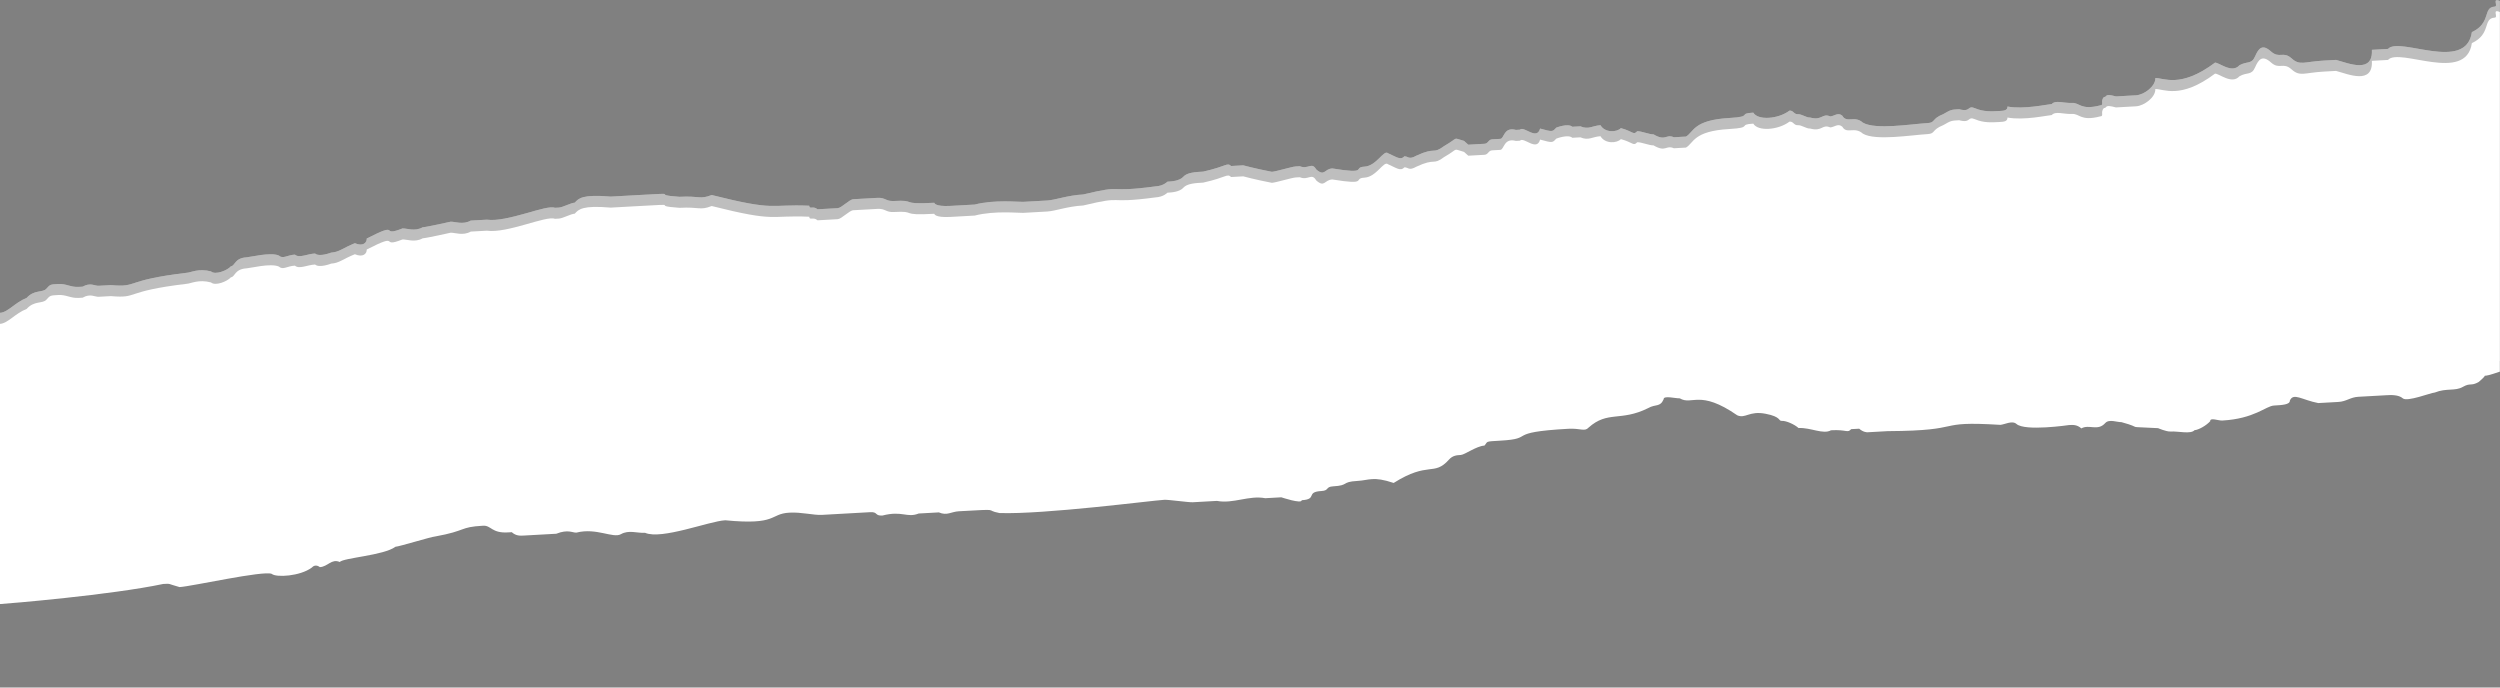 <svg width="1280" height="352" viewBox="0 0 1280 352" fill="none" xmlns="http://www.w3.org/2000/svg">
<rect x="0" y="0" width="1280" height="352" fill="#808080" stroke="none"/>
<g clip-path="url(#clip0)">
<path d="M1277.27 3.384C1279.33 3.269 1275.68 -1.314 1279.92 0.517L1279.92 184.642C1274.22 186.621 1272.62 186.794 1272.24 186.721C1272.19 186.974 1271.66 187.765 1269.07 189.939C1265.06 192.23 1264.95 190.169 1260.94 192.46C1256.93 194.752 1252.69 192.921 1246.62 195.327C1244.56 195.443 1232.42 200.256 1230.24 198.31C1228.07 196.363 1223.94 196.594 1221.88 196.709L1217.76 196.939L1207.45 197.515C1203.32 197.745 1201.38 199.921 1197.25 200.151L1186.95 200.727C1178.58 199.126 1174.23 195.234 1172.4 199.471C1172.51 201.533 1168.39 201.763 1164.27 201.993C1160.14 202.223 1154.3 208.753 1137.81 209.673C1135.75 209.789 1131.51 207.957 1131.62 210.019C1129.68 212.195 1125.67 214.487 1123.61 214.602C1121.66 216.778 1115.36 215.062 1111.24 215.292C1109.17 215.408 1104.94 213.576 1104.94 213.576C1086.27 212.551 1098.75 213.922 1086.15 210.49C1084.09 210.605 1079.85 208.774 1077.9 210.95C1074.01 215.303 1069.66 211.411 1065.65 213.702C1063.47 211.756 1061.41 211.871 1059.35 211.986C1059.35 211.986 1036.78 215.314 1032.43 211.421C1030.25 209.475 1026.24 211.767 1024.18 211.882C988.903 209.716 1007.8 214.864 966.454 215.105L956.145 215.68C956.145 215.68 954.083 215.795 951.906 213.849L947.783 214.079C945.836 216.256 945.721 214.194 937.474 214.655C933.466 216.946 927.05 213.169 920.865 213.514C918.688 211.568 914.45 209.737 912.388 209.852C910.326 209.967 912.273 207.791 903.911 206.19C895.549 204.589 893.717 208.827 889.479 206.996C870.117 193.602 866.454 202.078 860.039 198.301C857.977 198.416 851.677 196.7 851.792 198.761C849.96 202.999 847.784 201.053 843.775 203.344C829.688 210.334 823.158 204.495 813.309 213.316C811.363 215.492 809.186 213.546 803.001 213.892C770.013 215.733 786.737 218.935 768.181 219.971C759.934 220.431 761.996 220.316 760.049 222.493C755.926 222.723 749.971 227.191 747.909 227.306C745.847 227.421 743.786 227.536 741.839 229.713C734.052 238.418 731.53 230.288 713.55 241.631C703.011 238.084 701.064 240.26 694.879 240.605C686.632 241.066 690.871 242.897 682.624 243.357C678.5 243.588 680.677 245.534 676.554 245.764C668.307 246.224 674.722 250.002 666.475 250.462C666.59 252.524 656.051 248.976 656.051 248.976L647.804 249.437C639.442 247.836 631.425 252.419 623.063 250.818L610.693 251.509C608.631 251.624 598.207 250.138 596.146 250.253C589.96 250.599 534.523 257.829 511.729 257.034C503.367 255.433 513.676 254.857 490.997 256.124C486.873 256.354 484.927 258.53 480.688 256.699L474.503 257.044L470.379 257.275C464.309 259.681 462.017 255.674 451.824 258.311C447.7 258.541 449.647 256.364 445.523 256.595L426.968 257.631L420.782 257.976C416.659 258.206 410.359 256.49 404.173 256.835C393.865 257.411 398.333 263.365 371.3 260.739C363.054 261.199 338.773 270.826 330.296 267.163C326.172 267.394 321.934 265.562 317.925 267.854C313.917 270.145 305.325 264.422 295.131 267.059C293.069 267.174 290.893 265.228 284.822 267.634L268.328 268.555C266.267 268.67 264.205 268.785 262.028 266.839L259.966 266.954C251.719 267.415 251.489 263.292 247.366 263.522C234.995 264.213 239.234 266.044 222.855 269.026C220.793 269.141 204.529 274.185 202.468 274.3C196.513 278.768 175.895 279.919 173.949 282.095C169.71 280.264 167.878 284.502 163.755 284.732C163.755 284.732 161.578 282.786 159.631 284.962C153.676 289.43 141.306 290.121 139.129 288.175C134.891 286.344 98.124 294.6 91.939 294.945C85.639 293.229 87.701 293.114 83.577 293.344C57.005 298.963 4.046 303.412 -0.078 303.643L-0.078 222.642L-0.078 160.185C4.046 159.955 7.599 154.911 13.669 152.505C17.562 148.152 21.801 149.983 23.748 147.807C25.694 145.63 25.694 145.63 29.818 145.4C33.941 145.17 36.118 147.116 40.242 146.886L42.303 146.771C46.312 144.479 48.489 146.425 50.55 146.31L56.736 145.965C71.283 147.22 62.806 143.558 95.678 139.655C97.74 139.54 101.749 137.248 108.049 138.964C110.226 140.911 116.296 138.504 118.242 136.328C120.304 136.213 120.074 132.09 126.259 131.745C128.321 131.629 138.515 128.993 142.753 130.824C144.93 132.77 146.877 130.593 151 130.363C153.177 132.309 157.185 130.018 161.309 129.788C163.486 131.734 169.556 129.327 169.556 129.327C173.679 129.097 175.626 126.921 181.696 124.514C185.935 126.345 187.881 124.169 187.766 122.107C205.862 112.826 193.952 121.762 206.092 116.949C208.154 116.834 212.392 118.665 216.401 116.373C218.462 116.258 230.718 113.506 230.718 113.506C232.779 113.391 237.018 115.222 241.026 112.931L247.212 112.585L249.273 112.47C259.697 113.956 279.854 104.56 284.093 106.391L286.155 106.276C288.216 106.161 292.225 103.869 294.286 103.754C296.233 101.577 298.18 99.401 312.727 100.657L325.098 99.966C351.9 98.47 331.283 99.621 347.892 100.761C358.201 100.186 358.316 102.247 364.386 99.84C397.949 108.305 393.595 104.413 414.328 105.323C414.443 107.384 416.39 105.208 418.566 107.154L428.875 106.579C430.937 106.463 434.83 102.111 436.892 101.995L449.262 101.305C453.386 101.075 453.501 103.136 457.625 102.906C469.995 102.215 459.801 104.852 478.357 103.816C478.357 103.816 478.472 105.877 486.719 105.417L499.09 104.726C509.283 102.089 521.769 103.46 523.83 103.345L536.201 102.654C540.324 102.424 546.395 100.017 554.642 99.557C577.091 94.168 564.95 98.981 591.638 95.424C595.761 95.194 597.708 93.017 597.708 93.017C599.77 92.902 603.893 92.672 605.84 90.495C607.786 88.319 611.91 88.089 616.033 87.859C628.289 85.107 628.174 83.045 630.351 84.992L636.536 84.646C636.536 84.646 642.836 86.362 651.198 87.963C653.26 87.848 661.392 85.326 663.454 85.211L665.515 85.096C669.754 86.927 671.585 82.689 673.877 86.697C678.231 90.589 678.001 86.467 682.124 86.236C700.91 89.323 692.433 85.661 698.618 85.316C704.804 84.97 708.467 76.495 710.644 78.441C714.882 80.272 717.059 82.218 719.006 80.042C721.067 79.927 721.182 81.988 725.191 79.697C735.269 74.998 733.438 79.236 739.393 74.768C747.41 70.185 743.286 70.415 749.586 72.131L751.763 74.078L753.825 73.962L760.01 73.617C762.072 73.502 761.957 71.441 764.019 71.326L768.142 71.095C770.204 70.98 769.859 64.796 776.159 66.512L778.221 66.397C780.167 64.221 786.813 72.121 788.529 65.822C794.83 67.538 794.83 67.538 796.776 65.361C796.776 65.361 802.847 62.955 805.023 64.901L809.147 64.671C813.385 66.502 815.332 64.325 819.456 64.095C821.747 68.103 827.933 67.757 829.879 65.581C836.18 67.297 836.295 69.358 838.241 67.182C840.303 67.067 844.542 68.898 846.604 68.783C853.019 72.56 852.789 68.437 857.027 70.268L861.151 70.038L863.212 69.923C867.221 67.632 866.876 61.448 885.431 60.412C897.802 59.721 889.44 58.12 897.687 57.66C899.979 61.667 910.287 61.092 916.242 56.624C918.304 56.509 918.419 58.57 920.481 58.455C922.543 58.34 924.72 60.286 926.781 60.171C933.082 61.887 932.851 57.764 937.09 59.595C939.152 59.48 941.098 57.304 943.275 59.25C945.567 63.258 949.46 58.905 953.814 62.797C960.229 66.574 978.67 63.477 986.917 63.017C991.041 62.786 988.864 60.84 994.934 58.434C998.942 56.142 998.942 56.142 1003.07 55.912C1009.37 57.628 1007.07 53.62 1011.31 55.451C1015.55 57.282 1019.67 57.052 1023.8 56.822C1025.86 56.707 1027.92 56.592 1027.81 54.531C1036.17 56.131 1048.42 53.38 1050.49 53.264C1052.43 51.088 1056.67 52.919 1060.79 52.689C1064.92 52.459 1065.15 56.581 1075.34 53.944C1077.4 53.829 1075.23 51.883 1077.17 49.707C1079.24 49.592 1077.06 47.645 1083.36 49.361L1093.67 48.786C1097.79 48.556 1103.75 44.088 1103.52 39.965C1107.64 39.735 1116.23 45.458 1134.1 32.054C1136.16 31.939 1142.69 37.778 1146.58 33.425C1150.59 31.134 1152.77 33.08 1154.6 28.842C1156.43 24.604 1158.38 22.428 1162.73 26.32C1167.08 30.213 1168.92 25.975 1173.27 29.867C1177.62 33.76 1179.57 31.583 1189.88 31.008L1196.06 30.663C1202.36 32.379 1215.08 37.872 1214.39 25.504L1222.64 25.044C1228.48 18.514 1262.62 37.286 1265.59 16.442C1275.67 11.744 1271.08 3.729 1277.27 3.384Z" fill="white"/>
<path d="M1277.27 3.384C1279.33 3.269 1275.68 -1.314 1279.92 0.517L1279.92 184.642C1274.22 186.621 1272.62 186.794 1272.24 186.721C1272.19 186.974 1271.66 187.765 1269.07 189.939C1265.06 192.23 1264.95 190.169 1260.94 192.46C1256.93 194.752 1252.69 192.921 1246.62 195.327C1244.56 195.443 1232.42 200.256 1230.24 198.31C1228.07 196.363 1223.94 196.594 1221.88 196.709L1217.76 196.939L1207.45 197.515C1203.32 197.745 1201.38 199.921 1197.25 200.151L1186.95 200.727C1178.58 199.126 1174.23 195.234 1172.4 199.471C1172.51 201.533 1168.39 201.763 1164.27 201.993C1160.14 202.223 1154.3 208.753 1137.81 209.673C1135.75 209.789 1131.51 207.957 1131.62 210.019C1129.68 212.195 1125.67 214.487 1123.61 214.602C1121.66 216.778 1115.36 215.062 1111.24 215.292C1109.17 215.408 1104.94 213.576 1104.94 213.576C1086.27 212.551 1098.75 213.922 1086.15 210.49C1084.09 210.605 1079.85 208.774 1077.9 210.95C1074.01 215.303 1069.66 211.411 1065.65 213.702C1063.47 211.756 1061.41 211.871 1059.35 211.986C1059.35 211.986 1036.78 215.314 1032.43 211.421C1030.25 209.475 1026.24 211.767 1024.18 211.882C988.903 209.716 1007.8 214.864 966.454 215.105L956.145 215.68C956.145 215.68 954.083 215.795 951.906 213.849L947.783 214.079C945.836 216.256 945.721 214.194 937.474 214.655C933.466 216.946 927.05 213.169 920.865 213.514C918.688 211.568 914.45 209.737 912.388 209.852C910.326 209.967 912.273 207.791 903.911 206.19C895.549 204.589 893.717 208.827 889.479 206.996C870.117 193.602 866.454 202.078 860.039 198.301C857.977 198.416 851.677 196.7 851.792 198.761C849.96 202.999 847.784 201.053 843.775 203.344C829.688 210.334 823.158 204.495 813.309 213.316C811.363 215.492 809.186 213.546 803.001 213.892C770.013 215.733 786.737 218.935 768.181 219.971C759.934 220.431 761.996 220.316 760.049 222.493C755.926 222.723 749.971 227.191 747.909 227.306C745.847 227.421 743.786 227.536 741.839 229.713C734.052 238.418 731.53 230.288 713.55 241.631C703.011 238.084 701.064 240.26 694.879 240.605C686.632 241.066 690.871 242.897 682.624 243.357C678.5 243.588 680.677 245.534 676.554 245.764C668.307 246.224 674.722 250.002 666.475 250.462C666.59 252.524 656.051 248.976 656.051 248.976L647.804 249.437C639.442 247.836 631.425 252.419 623.063 250.818L610.693 251.509C608.631 251.624 598.207 250.138 596.146 250.253C589.96 250.599 534.523 257.829 511.729 257.034C503.367 255.433 513.676 254.857 490.997 256.124C486.873 256.354 484.927 258.53 480.688 256.699L474.503 257.044L470.379 257.275C464.309 259.681 462.017 255.674 451.824 258.311C447.7 258.541 449.647 256.364 445.523 256.595L426.968 257.631L420.782 257.976C416.659 258.206 410.359 256.49 404.173 256.835C393.865 257.411 398.333 263.365 371.3 260.739C363.054 261.199 338.773 270.826 330.296 267.163C326.172 267.394 321.934 265.562 317.925 267.854C313.917 270.145 305.325 264.422 295.131 267.059C293.069 267.174 290.893 265.228 284.822 267.634L268.328 268.555C266.267 268.67 264.205 268.785 262.028 266.839L259.966 266.954C251.719 267.415 251.489 263.292 247.366 263.522C234.995 264.213 239.234 266.044 222.855 269.026C220.793 269.141 204.529 274.185 202.468 274.3C196.513 278.768 175.895 279.919 173.949 282.095C169.71 280.264 167.878 284.502 163.755 284.732C163.755 284.732 161.578 282.786 159.631 284.962C153.676 289.43 141.306 290.121 139.129 288.175C134.891 286.344 98.124 294.6 91.939 294.945C85.639 293.229 87.701 293.114 83.577 293.344C57.005 298.963 4.046 303.412 -0.078 303.643L-0.078 222.642L-0.078 160.185C4.046 159.955 7.599 154.911 13.669 152.505C17.562 148.152 21.801 149.983 23.748 147.807C25.694 145.63 25.694 145.63 29.818 145.4C33.941 145.17 36.118 147.116 40.242 146.886L42.303 146.771C46.312 144.479 48.489 146.425 50.55 146.31L56.736 145.965C71.283 147.22 62.806 143.558 95.678 139.655C97.74 139.54 101.749 137.248 108.049 138.964C110.226 140.911 116.296 138.504 118.242 136.328C120.304 136.213 120.074 132.09 126.259 131.745C128.321 131.629 138.515 128.993 142.753 130.824C144.93 132.77 146.877 130.593 151 130.363C153.177 132.309 157.185 130.018 161.309 129.788C163.486 131.734 169.556 129.327 169.556 129.327C173.679 129.097 175.626 126.921 181.696 124.514C185.935 126.345 187.881 124.169 187.766 122.107C205.862 112.826 193.952 121.762 206.092 116.949C208.154 116.834 212.392 118.665 216.401 116.373C218.462 116.258 230.718 113.506 230.718 113.506C232.779 113.391 237.018 115.222 241.026 112.931L247.212 112.585L249.273 112.47C259.697 113.956 279.854 104.56 284.093 106.391L286.155 106.276C288.216 106.161 292.225 103.869 294.286 103.754C296.233 101.577 298.18 99.401 312.727 100.657L325.098 99.966C351.9 98.47 331.283 99.621 347.892 100.761C358.201 100.186 358.316 102.247 364.386 99.84C397.949 108.305 393.595 104.413 414.328 105.323C414.443 107.384 416.39 105.208 418.566 107.154L428.875 106.579C430.937 106.463 434.83 102.111 436.892 101.995L449.262 101.305C453.386 101.075 453.501 103.136 457.625 102.906C469.995 102.215 459.801 104.852 478.357 103.816C478.357 103.816 478.472 105.877 486.719 105.417L499.09 104.726C509.283 102.089 521.769 103.46 523.83 103.345L536.201 102.654C540.324 102.424 546.395 100.017 554.642 99.557C577.091 94.168 564.95 98.981 591.638 95.424C595.761 95.194 597.708 93.017 597.708 93.017C599.77 92.902 603.893 92.672 605.84 90.495C607.786 88.319 611.91 88.089 616.033 87.859C628.289 85.107 628.174 83.045 630.351 84.992L636.536 84.646C636.536 84.646 642.836 86.362 651.198 87.963C653.26 87.848 661.392 85.326 663.454 85.211L665.515 85.096C669.754 86.927 671.585 82.689 673.877 86.697C678.231 90.589 678.001 86.467 682.124 86.236C700.91 89.323 692.433 85.661 698.618 85.316C704.804 84.97 708.467 76.495 710.644 78.441C714.882 80.272 717.059 82.218 719.006 80.042C721.067 79.927 721.182 81.988 725.191 79.697C735.269 74.998 733.438 79.236 739.393 74.768C747.41 70.185 743.286 70.415 749.586 72.131L751.763 74.078L753.825 73.962L760.01 73.617C762.072 73.502 761.957 71.441 764.019 71.326L768.142 71.095C770.204 70.98 769.859 64.796 776.159 66.512L778.221 66.397C780.167 64.221 786.813 72.121 788.529 65.822C794.83 67.538 794.83 67.538 796.776 65.361C796.776 65.361 802.847 62.955 805.023 64.901L809.147 64.671C813.385 66.502 815.332 64.325 819.456 64.095C821.747 68.103 827.933 67.757 829.879 65.581C836.18 67.297 836.295 69.358 838.241 67.182C840.303 67.067 844.542 68.898 846.604 68.783C853.019 72.56 852.789 68.437 857.027 70.268L861.151 70.038L863.212 69.923C867.221 67.632 866.876 61.448 885.431 60.412C897.802 59.721 889.44 58.12 897.687 57.66C899.979 61.667 910.287 61.092 916.242 56.624C918.304 56.509 918.419 58.57 920.481 58.455C922.543 58.34 924.72 60.286 926.781 60.171C933.082 61.887 932.851 57.764 937.09 59.595C939.152 59.48 941.098 57.304 943.275 59.25C945.567 63.258 949.46 58.905 953.814 62.797C960.229 66.574 978.67 63.477 986.917 63.017C991.041 62.786 988.864 60.84 994.934 58.434C998.942 56.142 998.942 56.142 1003.07 55.912C1009.37 57.628 1007.07 53.62 1011.31 55.451C1015.55 57.282 1019.67 57.052 1023.8 56.822C1025.86 56.707 1027.92 56.592 1027.81 54.531C1036.17 56.131 1048.42 53.38 1050.49 53.264C1052.43 51.088 1056.67 52.919 1060.79 52.689C1064.92 52.459 1065.15 56.581 1075.34 53.944C1077.4 53.829 1075.23 51.883 1077.17 49.707C1079.24 49.592 1077.06 47.645 1083.36 49.361L1093.67 48.786C1097.79 48.556 1103.75 44.088 1103.52 39.965C1107.64 39.735 1116.23 45.458 1134.1 32.054C1136.16 31.939 1142.69 37.778 1146.58 33.425C1150.59 31.134 1152.77 33.08 1154.6 28.842C1156.43 24.604 1158.38 22.428 1162.73 26.32C1167.08 30.213 1168.92 25.975 1173.27 29.867C1177.62 33.76 1179.57 31.583 1189.88 31.008L1196.06 30.663C1202.36 32.379 1215.08 37.872 1214.39 25.504L1222.64 25.044C1228.48 18.514 1262.62 37.286 1265.59 16.442C1275.67 11.744 1271.08 3.729 1277.27 3.384Z" fill="#272727" fill-opacity="0.3"/>
<path d="M1277.27 9.026C1279.33 8.911 1275.68 4.328 1279.92 6.159L1279.92 190.285C1274.22 192.264 1272.62 192.436 1272.24 192.364C1272.19 192.616 1271.66 193.407 1269.07 195.581C1265.06 197.873 1264.95 195.811 1260.94 198.103C1256.93 200.395 1252.69 198.563 1246.62 200.97C1244.56 201.085 1232.42 205.898 1230.24 203.952C1228.07 202.006 1223.94 202.236 1221.88 202.351L1217.76 202.582L1207.45 203.157C1203.32 203.387 1201.38 205.564 1197.25 205.794L1186.95 206.37C1178.58 204.769 1174.23 200.876 1172.4 205.114C1172.51 207.175 1168.39 207.405 1164.27 207.636C1160.14 207.866 1154.3 214.395 1137.81 215.316C1135.75 215.431 1131.51 213.6 1131.62 215.661C1129.68 217.838 1125.67 220.129 1123.61 220.244C1121.66 222.421 1115.36 220.705 1111.24 220.935C1109.17 221.05 1104.94 219.219 1104.94 219.219C1086.27 218.194 1098.75 219.564 1086.15 216.132C1084.09 216.247 1079.85 214.416 1077.9 216.593C1074.01 220.946 1069.66 217.053 1065.65 219.345C1063.47 217.399 1061.41 217.514 1059.35 217.629C1059.35 217.629 1036.78 220.956 1032.43 217.064C1030.25 215.118 1026.24 217.409 1024.18 217.524C988.903 215.358 1007.8 220.506 966.454 220.747L956.145 221.323C956.145 221.323 954.083 221.438 951.906 219.492L947.783 219.722C945.836 221.898 945.721 219.837 937.474 220.297C933.466 222.589 927.05 218.812 920.865 219.157C918.688 217.211 914.45 215.38 912.388 215.495C910.326 215.61 912.273 213.433 903.911 211.833C895.549 210.232 893.717 214.469 889.479 212.638C870.117 199.245 866.454 207.72 860.039 203.943C857.977 204.058 851.677 202.342 851.792 204.404C849.96 208.641 847.784 206.695 843.775 208.987C829.688 215.976 823.158 210.138 813.309 218.959C811.363 221.135 809.186 219.189 803.001 219.534C770.013 221.376 786.737 224.578 768.181 225.614C759.934 226.074 761.996 225.959 760.049 228.135C755.926 228.366 749.971 232.834 747.909 232.949C745.847 233.064 743.786 233.179 741.839 235.355C734.052 244.061 731.53 235.931 713.55 247.273C703.011 243.726 701.064 245.903 694.879 246.248C686.632 246.708 690.871 248.54 682.624 249C678.5 249.23 680.677 251.176 676.554 251.407C668.307 251.867 674.722 255.644 666.475 256.105C666.59 258.166 656.051 254.619 656.051 254.619L647.804 255.079C639.442 253.479 631.425 258.062 623.063 256.461L610.693 257.151C608.631 257.266 598.207 255.781 596.146 255.896C589.96 256.241 534.523 263.472 511.729 262.676C503.367 261.076 513.676 260.5 490.997 261.766C486.873 261.996 484.927 264.173 480.688 262.342L474.503 262.687L470.379 262.917C464.309 265.324 462.017 261.316 451.824 263.953C447.7 264.183 449.647 262.007 445.523 262.237L426.968 263.273L420.782 263.619C416.659 263.849 410.359 262.133 404.173 262.478C393.865 263.054 398.333 269.007 371.3 266.381C363.054 266.842 338.773 276.468 330.296 272.806C326.172 273.036 321.934 271.205 317.925 273.497C313.917 275.788 305.325 270.065 295.131 272.701C293.069 272.816 290.893 270.87 284.822 273.277L268.328 274.198C266.267 274.313 264.205 274.428 262.028 272.482L259.966 272.597C251.719 273.057 251.489 268.935 247.366 269.165C234.995 269.856 239.234 271.687 222.855 274.669C220.793 274.784 204.529 279.827 202.468 279.943C196.513 284.41 175.895 285.562 173.949 287.738C169.71 285.907 167.878 290.145 163.755 290.375C163.755 290.375 161.578 288.429 159.631 290.605C153.676 295.073 141.306 295.764 139.129 293.817C134.891 291.986 98.124 300.242 91.939 300.588C85.639 298.872 87.701 298.756 83.577 298.987C57.005 304.606 4.046 309.055 -0.078 309.285L-0.078 228.285L-0.078 165.828C4.046 165.597 7.599 160.554 13.669 158.147C17.562 153.794 21.801 155.626 23.748 153.449C25.694 151.273 25.694 151.273 29.818 151.042C33.941 150.812 36.118 152.758 40.242 152.528L42.303 152.413C46.312 150.122 48.489 152.068 50.55 151.953L56.736 151.607C71.283 152.863 62.806 149.201 95.678 145.298C97.74 145.183 101.749 142.891 108.049 144.607C110.226 146.553 116.296 144.147 118.242 141.97C120.304 141.855 120.074 137.732 126.259 137.387C128.321 137.272 138.515 134.635 142.753 136.466C144.93 138.412 146.877 136.236 151 136.006C153.177 137.952 157.185 135.661 161.309 135.43C163.486 137.377 169.556 134.97 169.556 134.97C173.679 134.74 175.626 132.563 181.696 130.157C185.935 131.988 187.881 129.811 187.766 127.75C205.862 118.469 193.952 127.405 206.092 122.591C208.154 122.476 212.392 124.307 216.401 122.016C218.462 121.901 230.718 119.149 230.718 119.149C232.779 119.034 237.018 120.865 241.026 118.573L247.212 118.228L249.273 118.113C259.697 119.599 279.854 110.202 284.093 112.033L286.155 111.918C288.216 111.803 292.225 109.512 294.286 109.396C296.233 107.22 298.18 105.044 312.727 106.299L325.098 105.609C351.9 104.112 331.283 105.263 347.892 106.404C358.201 105.828 358.316 107.889 364.386 105.483C397.949 113.948 393.595 110.055 414.328 110.966C414.443 113.027 416.39 110.85 418.566 112.797L428.875 112.221C430.937 112.106 434.83 107.753 436.892 107.638L449.262 106.947C453.386 106.717 453.501 108.779 457.625 108.548C469.995 107.858 459.801 110.495 478.357 109.459C478.357 109.459 478.472 111.52 486.719 111.059L499.09 110.369C509.283 107.732 521.769 109.103 523.83 108.988L536.201 108.297C540.324 108.067 546.395 105.66 554.642 105.2C577.091 99.811 564.95 104.624 591.638 101.066C595.761 100.836 597.708 98.66 597.708 98.66C599.77 98.545 603.893 98.314 605.84 96.138C607.786 93.962 611.91 93.731 616.033 93.501C628.289 90.749 628.174 88.688 630.351 90.634L636.536 90.289C636.536 90.289 642.836 92.005 651.198 93.606C653.26 93.49 661.392 90.969 663.454 90.854L665.515 90.739C669.754 92.57 671.585 88.332 673.877 92.34C678.231 96.232 678.001 92.109 682.124 91.879C700.91 94.966 692.433 91.303 698.618 90.958C704.804 90.613 708.467 82.137 710.644 84.084C714.882 85.915 717.059 87.861 719.006 85.684C721.067 85.569 721.182 87.631 725.191 85.339C735.269 80.641 733.438 84.879 739.393 80.411C747.41 75.828 743.286 76.058 749.586 77.774L751.763 79.72L753.825 79.605L760.01 79.26C762.072 79.145 761.957 77.083 764.019 76.968L768.142 76.738C770.204 76.623 769.859 70.439 776.159 72.155L778.221 72.04C780.167 69.863 786.813 77.763 788.529 71.464C794.83 73.18 794.83 73.18 796.776 71.004C796.776 71.004 802.847 68.597 805.023 70.543L809.147 70.313C813.385 72.144 815.332 69.968 819.456 69.738C821.747 73.745 827.933 73.4 829.879 71.223C836.18 72.939 836.295 75.001 838.241 72.824C840.303 72.709 844.542 74.54 846.604 74.425C853.019 78.203 852.789 74.08 857.027 75.911L861.151 75.681L863.212 75.566C867.221 73.274 866.876 67.09 885.431 66.054C897.802 65.364 889.44 63.763 897.687 63.302C899.979 67.31 910.287 66.734 916.242 62.266C918.304 62.151 918.419 64.213 920.481 64.097C922.543 63.982 924.72 65.928 926.781 65.813C933.082 67.529 932.851 63.407 937.09 65.238C939.152 65.123 941.098 62.946 943.275 64.892C945.567 68.9 949.46 64.547 953.814 68.44C960.229 72.217 978.67 69.12 986.917 68.659C991.041 68.429 988.864 66.483 994.934 64.076C998.942 61.785 998.942 61.785 1003.07 61.554C1009.37 63.27 1007.07 59.263 1011.31 61.094C1015.55 62.925 1019.67 62.695 1023.8 62.465C1025.86 62.35 1027.92 62.234 1027.81 60.173C1036.17 61.774 1048.42 59.022 1050.49 58.907C1052.43 56.73 1056.67 58.562 1060.79 58.331C1064.92 58.101 1065.15 62.224 1075.34 59.587C1077.4 59.472 1075.23 57.526 1077.17 55.349C1079.24 55.234 1077.06 53.288 1083.36 55.004L1093.67 54.428C1097.79 54.198 1103.75 49.73 1103.52 45.608C1107.64 45.377 1116.23 51.101 1134.1 37.697C1136.16 37.582 1142.69 43.42 1146.58 39.068C1150.59 36.776 1152.77 38.722 1154.6 34.485C1156.43 30.247 1158.38 28.07 1162.73 31.963C1167.08 35.855 1168.92 31.617 1173.27 35.51C1177.62 39.402 1179.57 37.226 1189.88 36.65L1196.06 36.305C1202.36 38.021 1215.08 43.514 1214.39 31.146L1222.64 30.686C1228.48 24.157 1262.62 42.928 1265.59 22.085C1275.67 17.387 1271.08 9.372 1277.27 9.026Z" fill="white"/>
</g>
<defs>
<clipPath id="clip0">
<rect width="1280" height="352" fill="white"/>
</clipPath>
</defs>
</svg>
